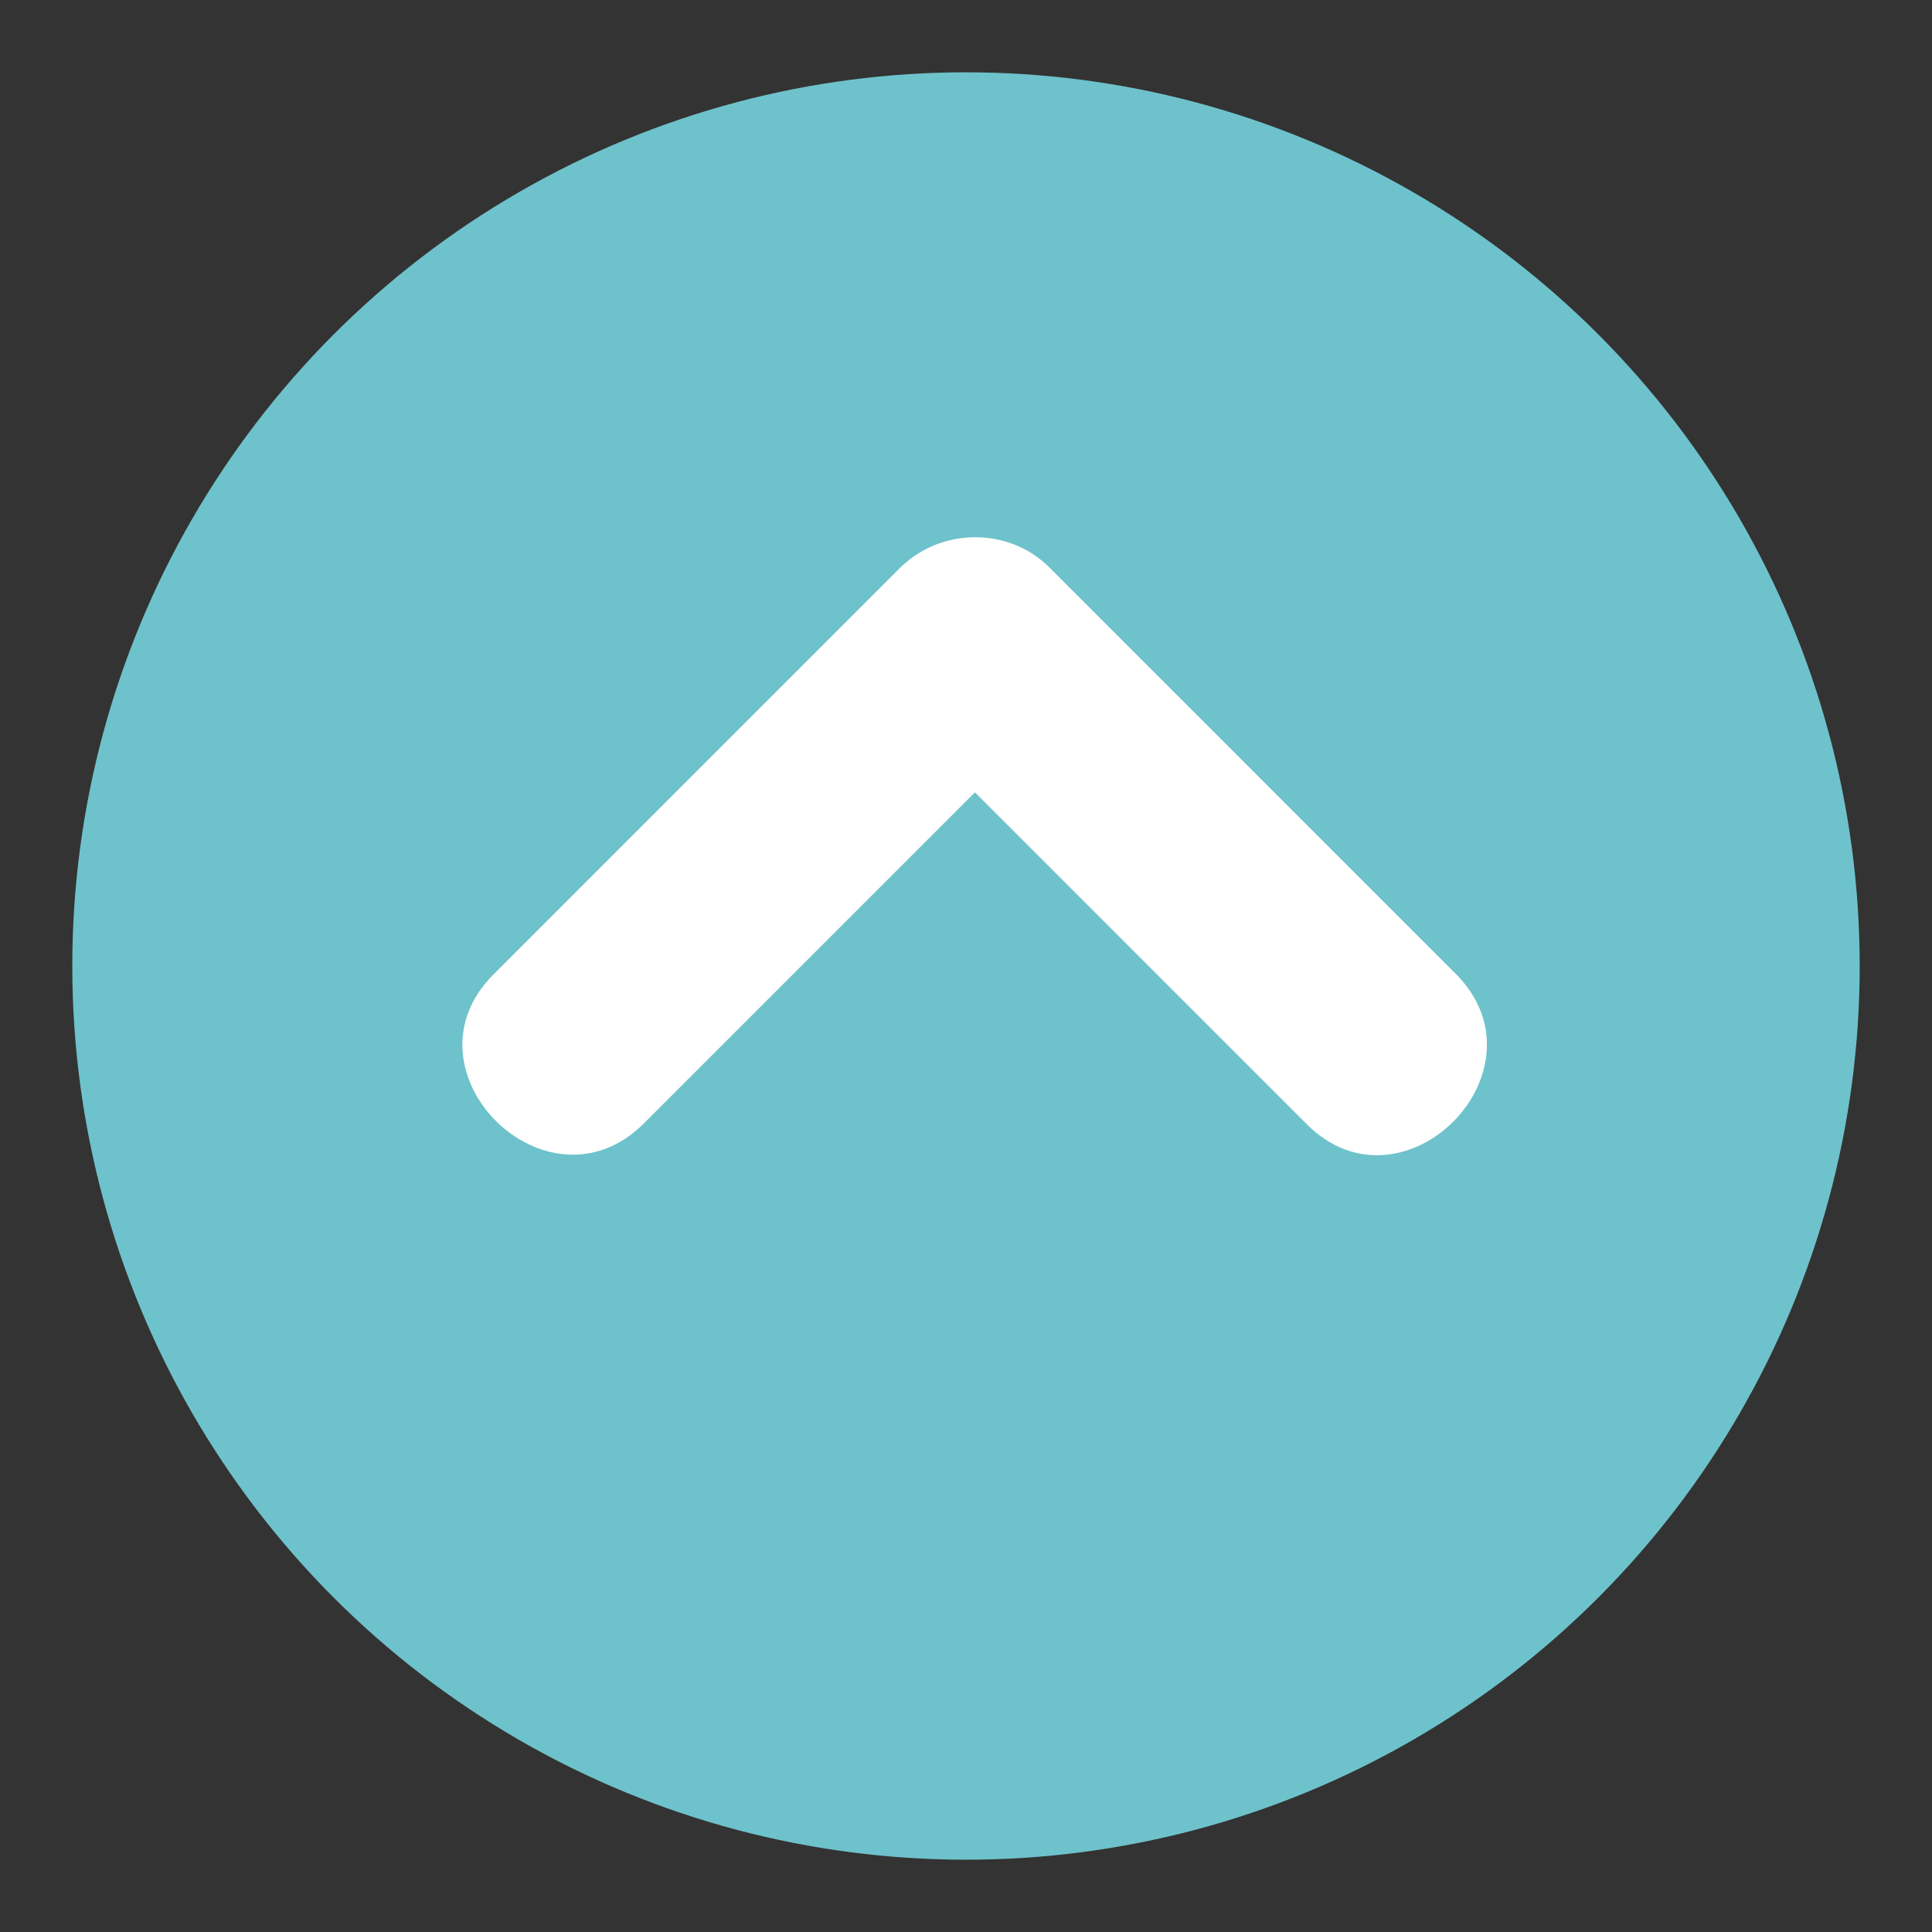 <?xml version="1.0" encoding="utf-8"?>
<!-- Generator: Adobe Illustrator 16.0.0, SVG Export Plug-In . SVG Version: 6.00 Build 0)  -->
<!DOCTYPE svg PUBLIC "-//W3C//DTD SVG 1.1//EN" "http://www.w3.org/Graphics/SVG/1.1/DTD/svg11.dtd">
<svg version="1.1" id="Layer_1" xmlns="http://www.w3.org/2000/svg" xmlns:xlink="http://www.w3.org/1999/xlink" x="0px" y="0px"
	 width="136.913px" height="136.914px" viewBox="0 0 136.913 136.914" enable-background="new 0 0 136.913 136.914"
	 xml:space="preserve">
<rect x="0" y="0" width="136.913" height="136.914" fill="#333333" stroke="none"/>
<g>
	<g>
		<g>
			<circle fill="#6EC2CB" cx="68.456" cy="68.457" r="63.333"/>
		</g>
	</g>
	<path fill="#FFFFFF" d="M103.15,68.999c-9.596-9.597-19.191-19.192-28.787-28.788c-2.898-2.9-7.73-2.821-10.607,0.057
		C54.16,49.863,44.564,59.46,34.969,69.056c-6.836,6.835,3.813,17.403,10.664,10.551c7.818-7.818,15.637-15.637,23.455-23.455
		c7.838,7.837,15.674,15.675,23.512,23.513C99.436,86.5,110.004,75.852,103.15,68.999z"/>
</g>
</svg>
